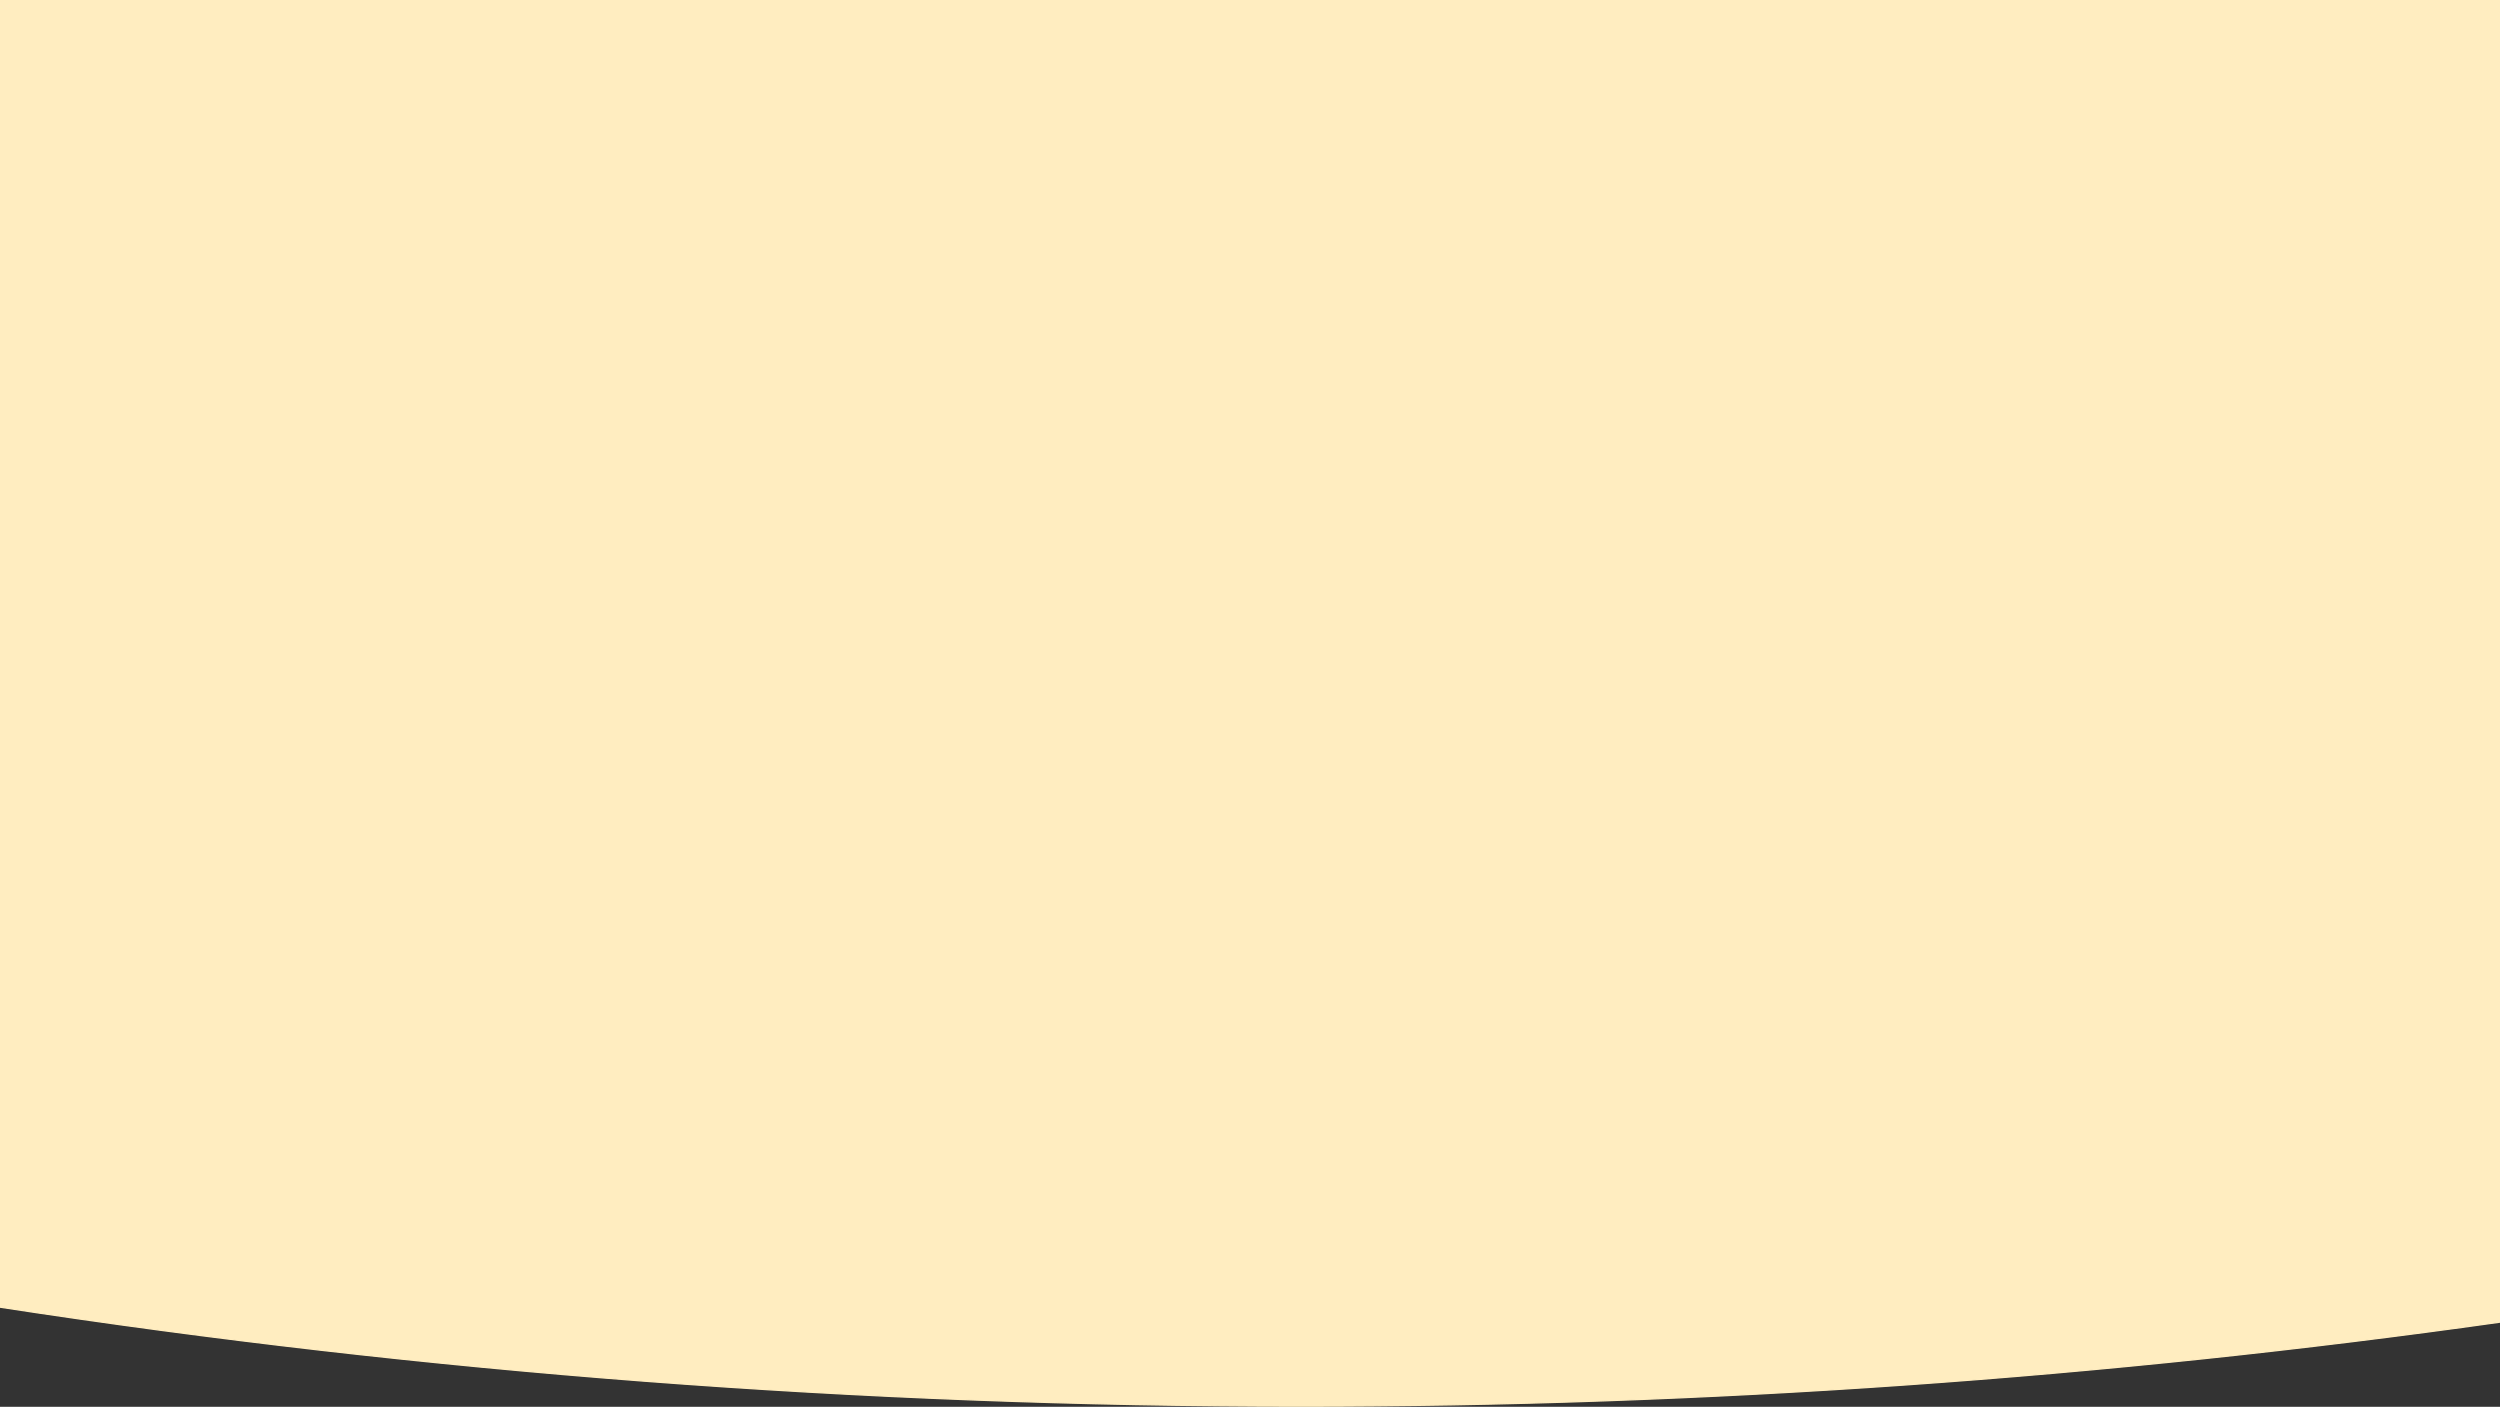 <?xml version="1.0" encoding="utf-8"?>
<!-- Generator: Adobe Illustrator 24.3.0, SVG Export Plug-In . SVG Version: 6.00 Build 0)  -->
<svg version="1.1" id="Layer_1" xmlns="http://www.w3.org/2000/svg" xmlns:xlink="http://www.w3.org/1999/xlink" x="0px" y="0px"
	 viewBox="0 0 1921 1081" style="enable-background:new 0 0 1921 1081;" xml:space="preserve">
<rect x="0" y="0" width="1921" height="1081" fill="#333333" stroke="none"/>
<style type="text/css">
	.st0{fill:#FFEDC0;stroke:#FFEDC0;stroke-miterlimit:10;}
</style>
<path class="st0" d="M1920.5,0.5V1016c-300.89,42.51-608.37,64.5-921,64.5c-339.69,0-673.31-25.96-999-76V0.5H1920.5z"/>
</svg>

